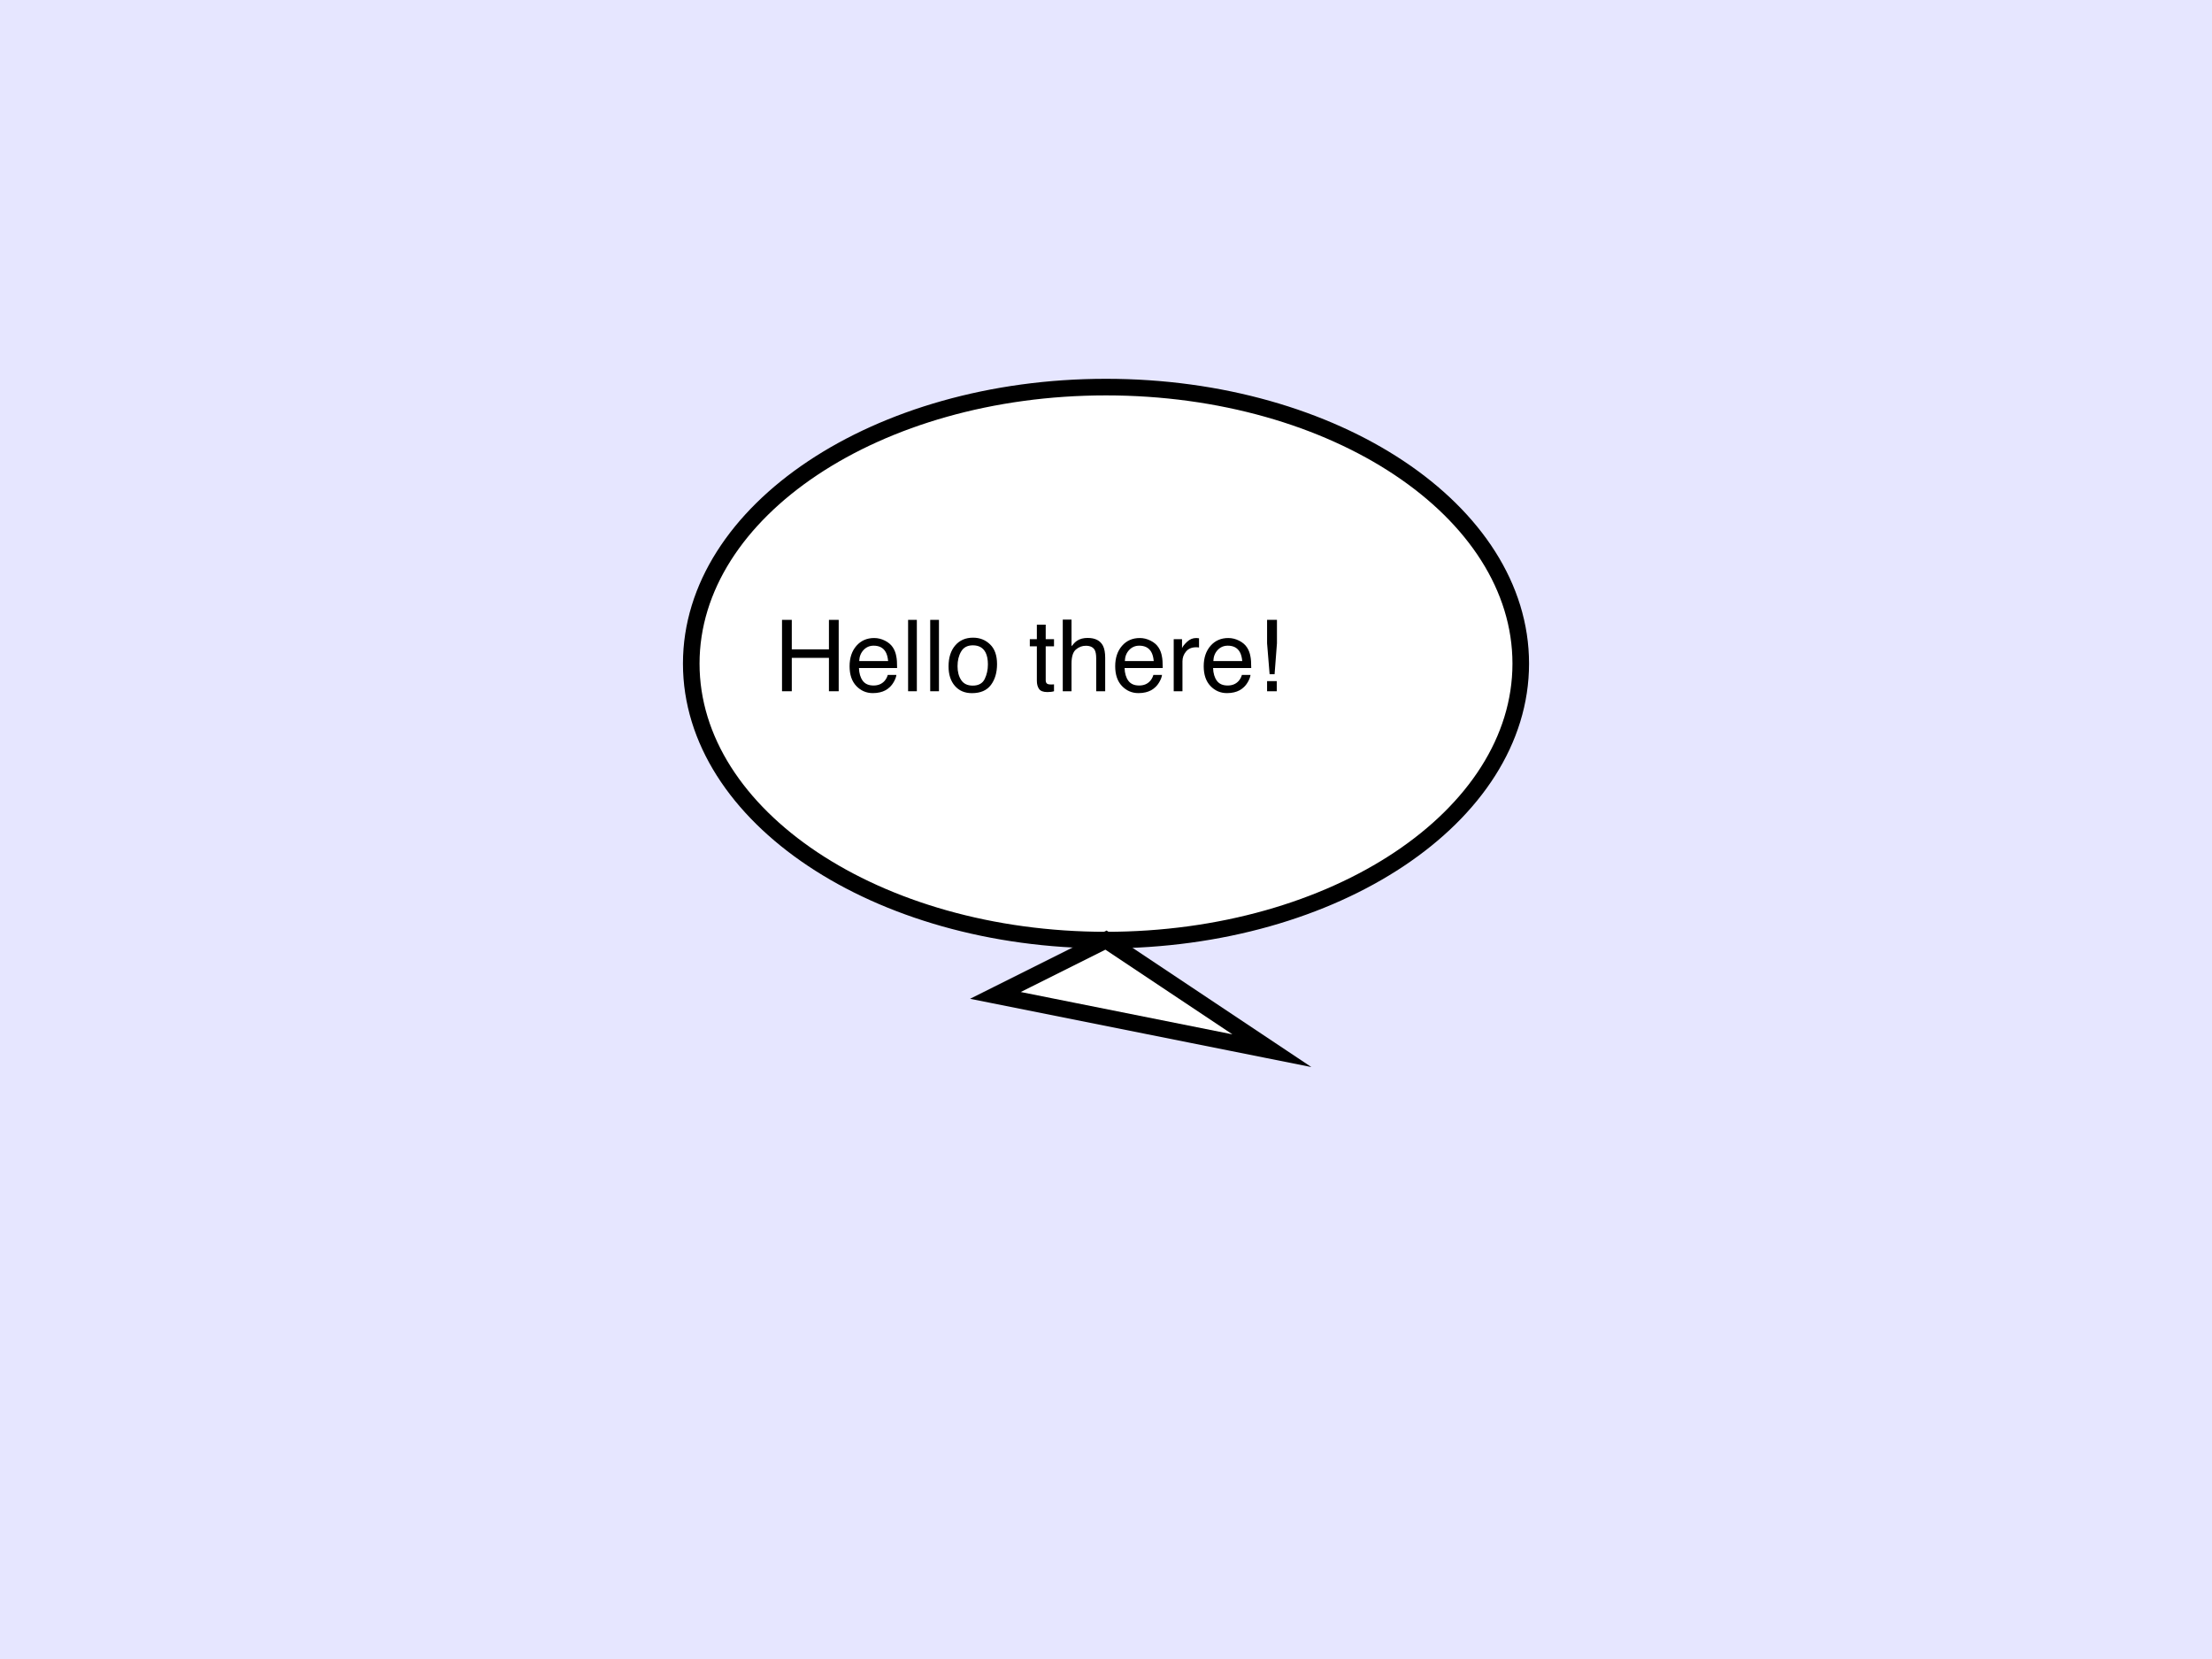<?xml version="1.0" encoding="UTF-8"?>
<svg xmlns="http://www.w3.org/2000/svg" xmlns:xlink="http://www.w3.org/1999/xlink" width="400" height="300" viewBox="0 0 400 300">
<defs>
<g>
<g id="glyph-0-0">
<path d="M 1.414 -12.91 L 3.18 -12.91 L 3.18 -7.578 L 9.898 -7.578 L 9.898 -12.91 L 11.664 -12.91 L 11.664 0 L 9.898 0 L 9.898 -6.039 L 3.18 -6.039 L 3.18 0 L 1.414 0 Z M 1.414 -12.91 "/>
</g>
<g id="glyph-0-1">
<path d="M 5.078 -9.625 C 5.746 -9.625 6.395 -9.469 7.023 -9.152 C 7.648 -8.84 8.125 -8.434 8.453 -7.938 C 8.77 -7.461 8.984 -6.906 9.086 -6.273 C 9.18 -5.84 9.227 -5.148 9.227 -4.203 L 2.328 -4.203 C 2.359 -3.246 2.586 -2.48 3.008 -1.902 C 3.43 -1.324 4.082 -1.039 4.965 -1.039 C 5.793 -1.039 6.453 -1.309 6.945 -1.855 C 7.227 -2.172 7.422 -2.539 7.539 -2.953 L 9.098 -2.953 C 9.055 -2.609 8.918 -2.223 8.688 -1.797 C 8.457 -1.371 8.195 -1.023 7.91 -0.758 C 7.43 -0.289 6.836 0.031 6.125 0.195 C 5.746 0.289 5.312 0.336 4.836 0.336 C 3.664 0.336 2.668 -0.094 1.855 -0.945 C 1.039 -1.797 0.633 -2.992 0.633 -4.527 C 0.633 -6.039 1.043 -7.266 1.863 -8.211 C 2.684 -9.152 3.758 -9.625 5.078 -9.625 Z M 7.602 -5.457 C 7.539 -6.145 7.391 -6.691 7.156 -7.102 C 6.723 -7.863 5.996 -8.242 4.984 -8.242 C 4.258 -8.242 3.648 -7.98 3.156 -7.457 C 2.664 -6.934 2.402 -6.266 2.375 -5.457 Z M 7.602 -5.457 "/>
</g>
<g id="glyph-0-2">
<path d="M 1.203 -12.91 L 2.785 -12.91 L 2.785 0 L 1.203 0 Z M 1.203 -12.91 "/>
</g>
<g id="glyph-0-3">
<path d="M 4.895 -1.02 C 5.945 -1.02 6.664 -1.418 7.055 -2.211 C 7.445 -3.004 7.637 -3.887 7.637 -4.859 C 7.637 -5.738 7.496 -6.453 7.215 -7.004 C 6.77 -7.871 6.004 -8.305 4.914 -8.305 C 3.945 -8.305 3.242 -7.938 2.805 -7.199 C 2.363 -6.461 2.145 -5.57 2.145 -4.527 C 2.145 -3.523 2.363 -2.688 2.805 -2.023 C 3.242 -1.355 3.941 -1.02 4.895 -1.02 Z M 4.957 -9.688 C 6.172 -9.688 7.195 -9.281 8.031 -8.473 C 8.871 -7.664 9.289 -6.477 9.289 -4.906 C 9.289 -3.387 8.922 -2.133 8.184 -1.141 C 7.445 -0.152 6.297 0.344 4.746 0.344 C 3.453 0.344 2.422 -0.094 1.66 -0.973 C 0.898 -1.848 0.52 -3.023 0.52 -4.5 C 0.52 -6.082 0.922 -7.344 1.723 -8.281 C 2.523 -9.219 3.602 -9.688 4.957 -9.688 Z M 4.957 -9.688 "/>
</g>
<g id="glyph-0-4">
<rect x="0" y="0" width="0" height="0" mask="url(#mask-0)"/>
</g>
<g id="glyph-0-5">
<path d="M 1.477 -12.039 L 3.078 -12.039 L 3.078 -9.414 L 4.578 -9.414 L 4.578 -8.121 L 3.078 -8.121 L 3.078 -1.977 C 3.078 -1.648 3.188 -1.43 3.41 -1.32 C 3.531 -1.254 3.738 -1.223 4.023 -1.223 C 4.102 -1.223 4.184 -1.223 4.273 -1.227 C 4.359 -1.23 4.461 -1.234 4.578 -1.25 L 4.578 0 C 4.398 0.055 4.207 0.09 4.012 0.113 C 3.816 0.137 3.602 0.148 3.375 0.148 C 2.637 0.148 2.137 -0.039 1.871 -0.418 C 1.609 -0.797 1.477 -1.285 1.477 -1.891 L 1.477 -8.121 L 0.203 -8.121 L 0.203 -9.414 L 1.477 -9.414 Z M 1.477 -12.039 "/>
</g>
<g id="glyph-0-6">
<path d="M 1.16 -12.953 L 2.742 -12.953 L 2.742 -8.141 C 3.117 -8.613 3.453 -8.945 3.754 -9.141 C 4.262 -9.477 4.898 -9.641 5.66 -9.641 C 7.023 -9.641 7.953 -9.164 8.438 -8.211 C 8.703 -7.688 8.832 -6.965 8.832 -6.039 L 8.832 0 L 7.207 0 L 7.207 -5.934 C 7.207 -6.625 7.117 -7.133 6.945 -7.453 C 6.656 -7.969 6.117 -8.227 5.328 -8.227 C 4.672 -8.227 4.074 -8 3.543 -7.551 C 3.008 -7.098 2.742 -6.246 2.742 -4.992 L 2.742 0 L 1.16 0 Z M 1.16 -12.953 "/>
</g>
<g id="glyph-0-7">
<path d="M 1.203 -9.414 L 2.707 -9.414 L 2.707 -7.789 C 2.828 -8.105 3.133 -8.488 3.613 -8.941 C 4.094 -9.398 4.648 -9.625 5.273 -9.625 C 5.305 -9.625 5.352 -9.621 5.422 -9.617 C 5.492 -9.609 5.613 -9.598 5.781 -9.578 L 5.781 -7.91 C 5.688 -7.93 5.602 -7.938 5.523 -7.945 C 5.445 -7.953 5.359 -7.953 5.266 -7.953 C 4.469 -7.953 3.855 -7.699 3.43 -7.184 C 3 -6.672 2.785 -6.082 2.785 -5.414 L 2.785 0 L 1.203 0 Z M 1.203 -9.414 "/>
</g>
<g id="glyph-0-8">
<path d="M 2.082 -12.91 L 3.867 -12.91 L 3.867 -8.664 L 3.438 -3.078 L 2.539 -3.078 L 2.082 -8.664 Z M 2.082 -1.828 L 3.832 -1.828 L 3.832 0 L 2.082 0 Z M 2.082 -1.828 "/>
</g>
</g>
<image id="source-9" x="0" y="0" width="0" height="0"/>
<mask id="mask-0">
<use xlink:href="#source-9"/>
</mask>
</defs>
<rect x="-40" y="-30" width="480" height="360" fill="rgb(90%, 90%, 100%)" fill-opacity="1"/>
<path fill-rule="nonzero" fill="rgb(100%, 100%, 100%)" fill-opacity="1" stroke-width="3" stroke-linecap="butt" stroke-linejoin="miter" stroke="rgb(0%, 0%, 0%)" stroke-opacity="1" stroke-miterlimit="10" d="M 275 120 C 275 147.613 241.422 170 200 170 C 158.578 170 125 147.613 125 120 C 125 92.387 158.578 70 200 70 C 241.422 70 275 92.387 275 120 "/>
<path fill-rule="nonzero" fill="rgb(100%, 100%, 100%)" fill-opacity="1" stroke-width="3" stroke-linecap="butt" stroke-linejoin="miter" stroke="rgb(0%, 0%, 0%)" stroke-opacity="1" stroke-miterlimit="10" d="M 200 170 L 230 190 L 180 180 Z M 200 170 "/>
<g fill="rgb(0%, 0%, 0%)" fill-opacity="1">
<use xlink:href="#glyph-0-0" x="140" y="125"/>
<use xlink:href="#glyph-0-1" x="152.999" y="125"/>
<use xlink:href="#glyph-0-2" x="163.01" y="125"/>
<use xlink:href="#glyph-0-2" x="167.009" y="125"/>
<use xlink:href="#glyph-0-3" x="171.008" y="125"/>
<use xlink:href="#glyph-0-4" x="181.019" y="125"/>
<use xlink:href="#glyph-0-5" x="186.02" y="125"/>
<use xlink:href="#glyph-0-6" x="191.021" y="125"/>
<use xlink:href="#glyph-0-1" x="201.031" y="125"/>
<use xlink:href="#glyph-0-7" x="211.042" y="125"/>
<use xlink:href="#glyph-0-1" x="217.036" y="125"/>
<use xlink:href="#glyph-0-8" x="227.047" y="125"/>
</g>
</svg>
